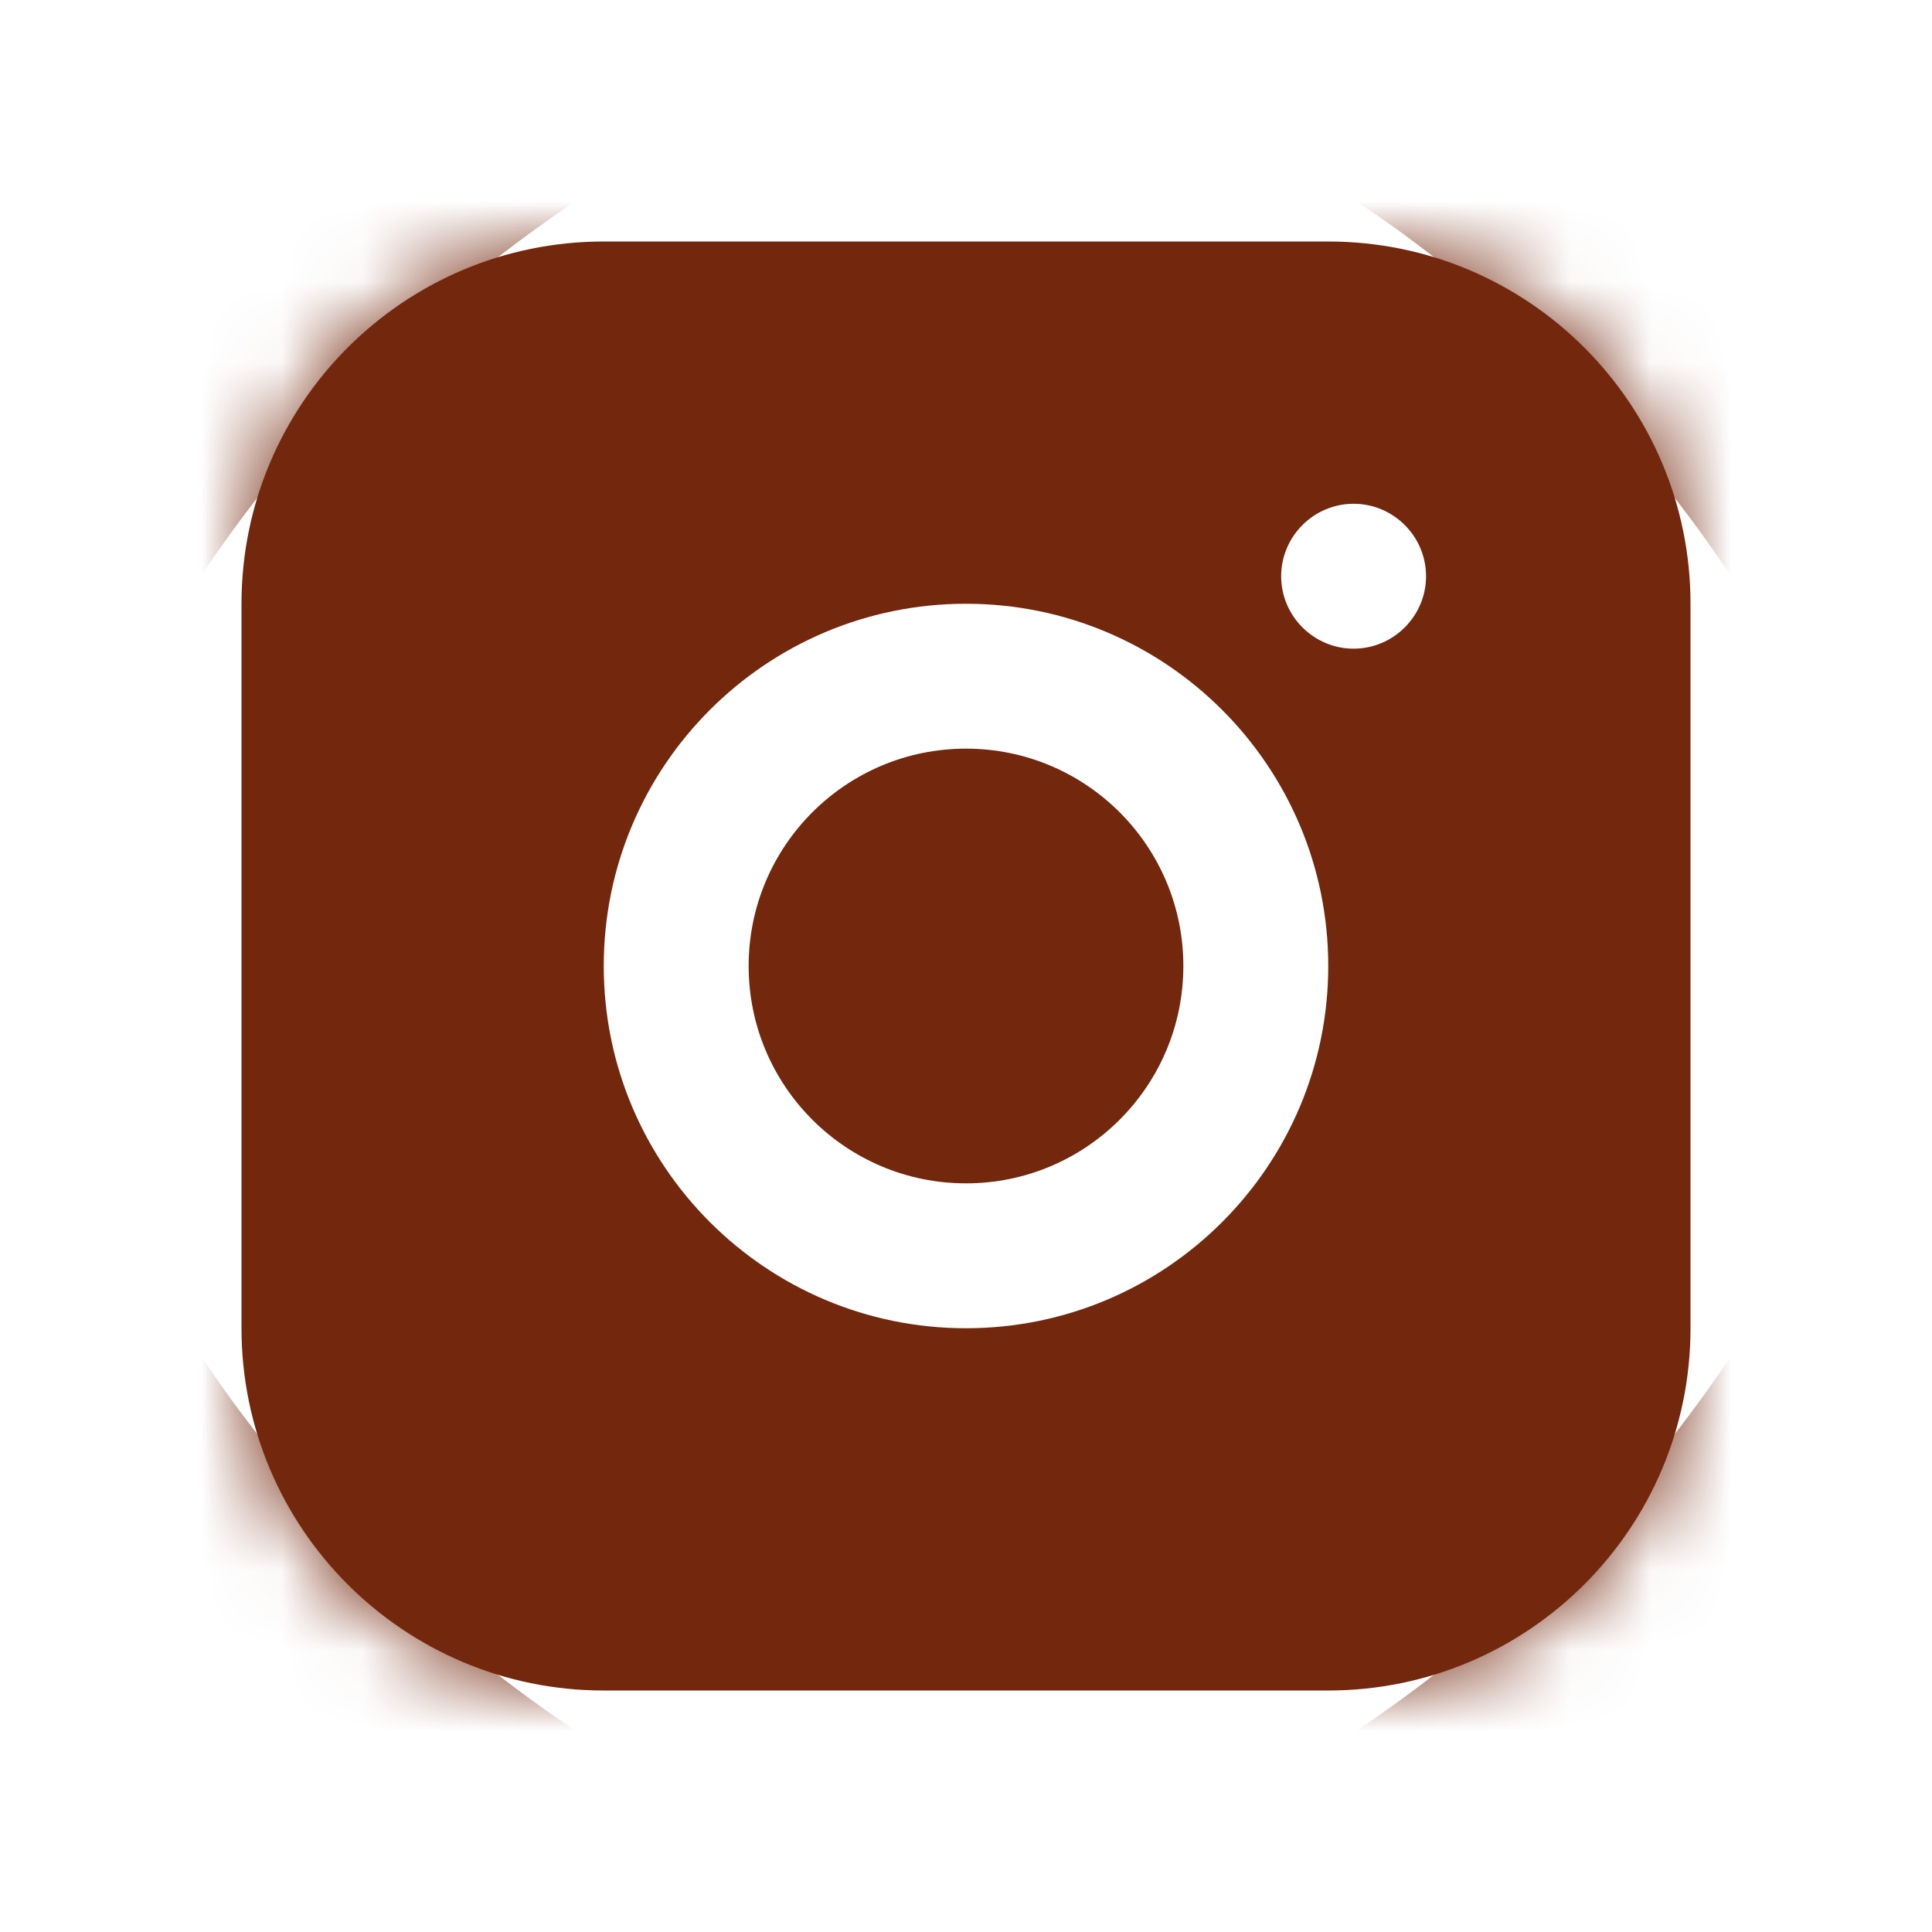 <svg width="24" height="24" viewBox="0 0 24 24" fill="none" xmlns="http://www.w3.org/2000/svg">
<mask id="path-1-inside-1_2060_14329" fill="white">
<path d="M16.5 3H7.5C5.016 3 3 5.016 3 7.5V16.5C3 18.984 5.016 21 7.5 21H16.5C18.984 21 21 18.984 21 16.5V7.5C21 5.016 18.984 3 16.5 3ZM12 16.5C9.516 16.5 7.5 14.484 7.5 12C7.5 9.516 9.516 7.5 12 7.5C14.484 7.5 16.5 9.516 16.5 12C16.5 14.484 14.484 16.5 12 16.5ZM16.815 8.058C16.32 8.058 15.915 7.653 15.915 7.158C15.915 6.663 16.32 6.258 16.815 6.258C17.31 6.258 17.715 6.663 17.715 7.158C17.715 7.653 17.31 8.058 16.815 8.058Z"/>
<path d="M12 14.7C13.491 14.7 14.7 13.491 14.7 12C14.7 10.509 13.491 9.3 12 9.3C10.509 9.3 9.3 10.509 9.3 12C9.3 13.491 10.509 14.7 12 14.7Z"/>
</mask>
<path d="M16.5 3H7.5C5.016 3 3 5.016 3 7.5V16.5C3 18.984 5.016 21 7.5 21H16.5C18.984 21 21 18.984 21 16.5V7.5C21 5.016 18.984 3 16.5 3ZM12 16.5C9.516 16.5 7.5 14.484 7.5 12C7.5 9.516 9.516 7.5 12 7.5C14.484 7.5 16.5 9.516 16.5 12C16.5 14.484 14.484 16.5 12 16.5ZM16.815 8.058C16.32 8.058 15.915 7.653 15.915 7.158C15.915 6.663 16.32 6.258 16.815 6.258C17.31 6.258 17.715 6.663 17.715 7.158C17.715 7.653 17.31 8.058 16.815 8.058Z" fill="#73270D"/>
<path d="M12 14.7C13.491 14.7 14.7 13.491 14.7 12C14.7 10.509 13.491 9.3 12 9.3C10.509 9.3 9.3 10.509 9.3 12C9.3 13.491 10.509 14.7 12 14.7Z" fill="#73270D"/>
<path d="M16.5 -18.333H7.5V24.333H16.5V-18.333ZM7.5 -18.333C-6.766 -18.333 -18.333 -6.766 -18.333 7.5H24.333C24.333 16.798 16.798 24.333 7.5 24.333V-18.333ZM-18.333 7.5V16.5H24.333V7.5H-18.333ZM-18.333 16.5C-18.333 30.766 -6.766 42.333 7.5 42.333V-0.333C16.798 -0.333 24.333 7.202 24.333 16.5H-18.333ZM7.5 42.333H16.5V-0.333H7.5V42.333ZM16.5 42.333C30.766 42.333 42.333 30.766 42.333 16.5H-0.333C-0.333 7.202 7.202 -0.333 16.5 -0.333V42.333ZM42.333 16.5V7.5H-0.333V16.5H42.333ZM42.333 7.5C42.333 -6.766 30.766 -18.333 16.5 -18.333V24.333C7.202 24.333 -0.333 16.798 -0.333 7.5H42.333ZM12 -4.833C21.298 -4.833 28.833 2.702 28.833 12H-13.833C-13.833 26.266 -2.266 37.833 12 37.833V-4.833ZM28.833 12C28.833 21.298 21.298 28.833 12 28.833V-13.833C-2.266 -13.833 -13.833 -2.266 -13.833 12H28.833ZM12 28.833C2.702 28.833 -4.833 21.298 -4.833 12H37.833C37.833 -2.266 26.266 -13.833 12 -13.833V28.833ZM-4.833 12C-4.833 2.702 2.702 -4.833 12 -4.833V37.833C26.266 37.833 37.833 26.266 37.833 12H-4.833ZM16.815 -13.275C28.102 -13.275 37.248 -4.129 37.248 7.158H-5.418C-5.418 19.435 4.538 29.391 16.815 29.391V-13.275ZM37.248 7.158C37.248 18.445 28.102 27.591 16.815 27.591V-15.075C4.538 -15.075 -5.418 -5.119 -5.418 7.158H37.248ZM16.815 27.591C5.528 27.591 -3.618 18.445 -3.618 7.158H39.048C39.048 -5.119 29.092 -15.075 16.815 -15.075V27.591ZM-3.618 7.158C-3.618 -4.129 5.528 -13.275 16.815 -13.275V29.391C29.092 29.391 39.048 19.435 39.048 7.158H-3.618ZM-6.633 12C-6.633 1.709 1.709 -6.633 12 -6.633V36.033C25.273 36.033 36.033 25.273 36.033 12H-6.633ZM12 -6.633C22.291 -6.633 30.633 1.709 30.633 12H-12.033C-12.033 25.273 -1.273 36.033 12 36.033V-6.633ZM30.633 12C30.633 22.291 22.291 30.633 12 30.633V-12.033C-1.273 -12.033 -12.033 -1.273 -12.033 12H30.633ZM12 30.633C1.709 30.633 -6.633 22.291 -6.633 12H36.033C36.033 -1.273 25.273 -12.033 12 -12.033V30.633Z" fill="#73270D" mask="url(#path-1-inside-1_2060_14329)"/>
</svg>
